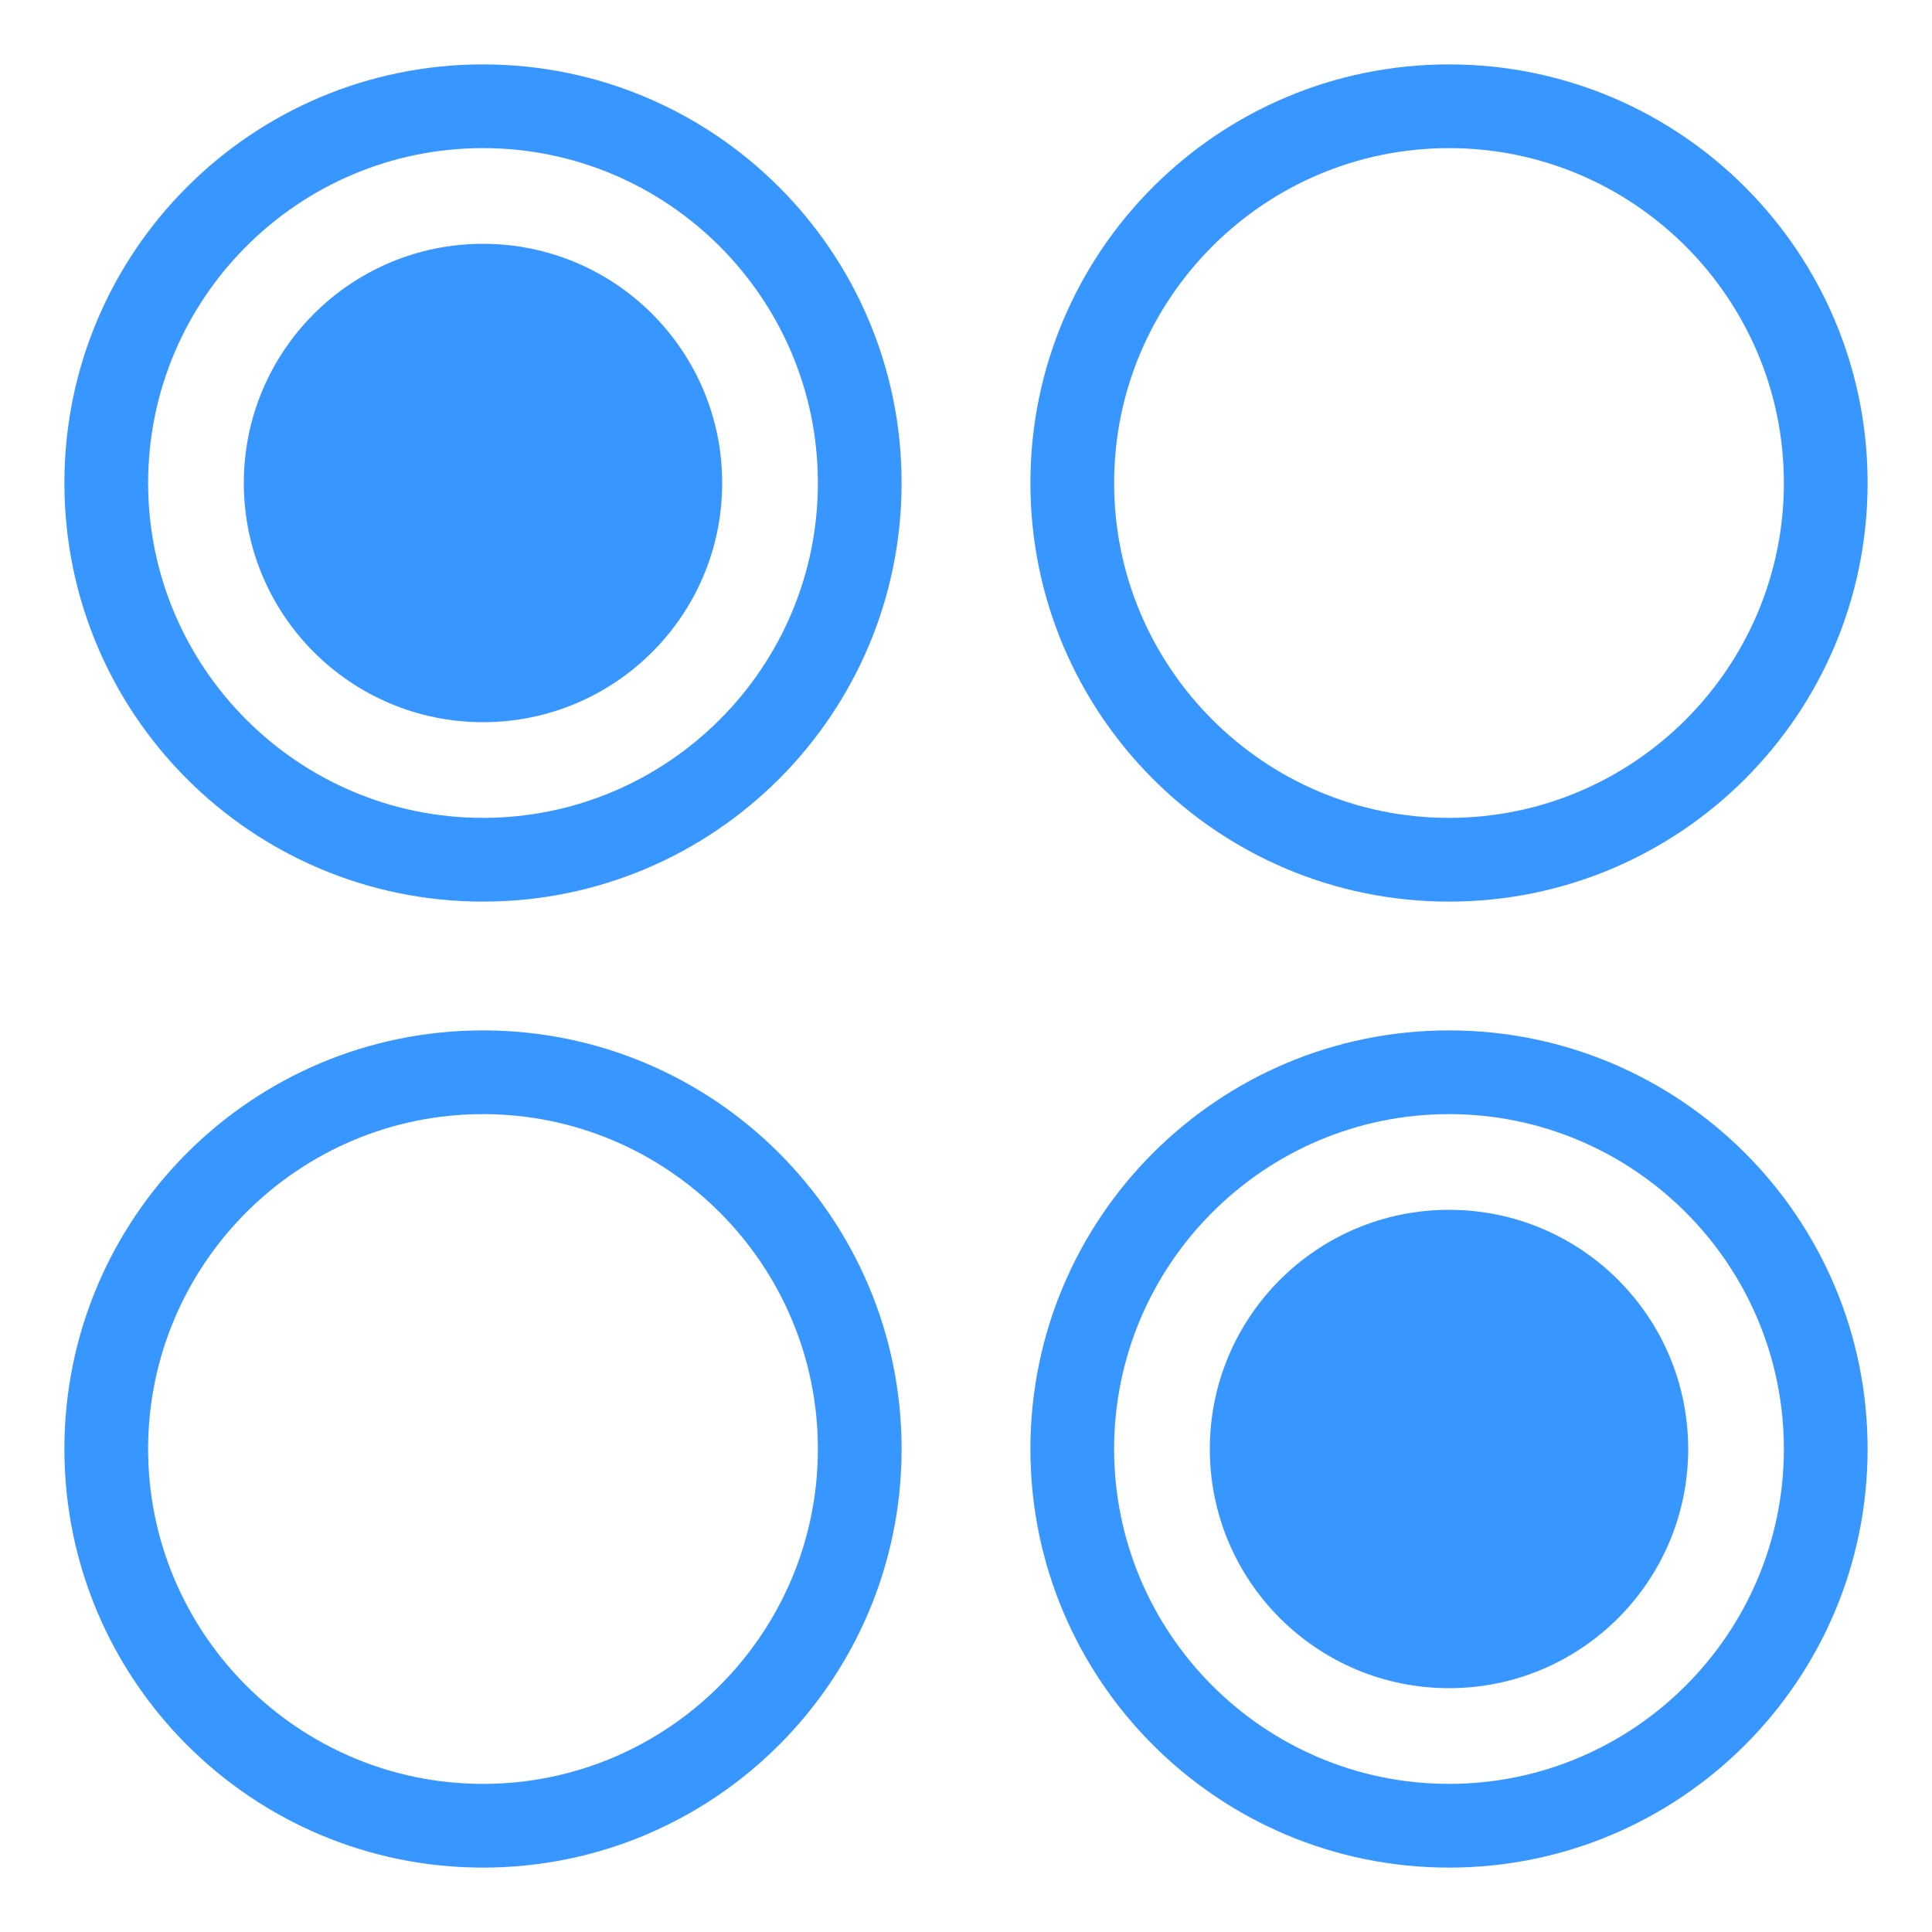 <?xml version="1.0" encoding="utf-8"?>
<!-- Generator: Adobe Illustrator 17.0.0, SVG Export Plug-In . SVG Version: 6.00 Build 0)  -->
<!DOCTYPE svg PUBLIC "-//W3C//DTD SVG 1.1//EN" "http://www.w3.org/Graphics/SVG/1.1/DTD/svg11.dtd">
<svg version="1.1" id="features" xmlns="http://www.w3.org/2000/svg" xmlns:xlink="http://www.w3.org/1999/xlink" x="0px" y="0px"
	 width="30px" height="30px" viewBox="0 0 30 30" enable-background="new 0 0 30 30" xml:space="preserve">
<g>
	<g>
		<path fill="#3796FF" d="M7.5,2.3c2.867,0,5.2,2.333,5.2,5.2s-2.333,5.2-5.2,5.2s-5.2-2.333-5.2-5.2S4.633,2.3,7.5,2.3 M7.5,1
			C3.91,1,1,3.91,1,7.5S3.91,14,7.5,14S14,11.09,14,7.5S11.09,1,7.5,1L7.5,1z"/>
	</g>
	<circle fill="#3796FF" cx="7.5" cy="7.5" r="3.714"/>
</g>
<g>
	<g>
		<path fill="#3796FF" d="M22.5,2.3c2.867,0,5.2,2.333,5.2,5.2s-2.333,5.2-5.2,5.2s-5.2-2.333-5.2-5.2S19.633,2.3,22.5,2.3 M22.5,1
			C18.91,1,16,3.91,16,7.5s2.91,6.5,6.5,6.5S29,11.09,29,7.5S26.09,1,22.5,1L22.5,1z"/>
	</g>
	<circle display="none" fill="#3796FF" cx="22.5" cy="7.5" r="3.714"/>
</g>
<g>
	<g>
		<path fill="#3796FF" d="M22.5,17.3c2.867,0,5.2,2.333,5.2,5.2s-2.333,5.2-5.2,5.2s-5.2-2.333-5.2-5.2S19.633,17.3,22.5,17.3
			 M22.5,16c-3.59,0-6.5,2.91-6.5,6.5s2.91,6.5,6.5,6.5s6.5-2.91,6.5-6.5S26.09,16,22.5,16L22.5,16z"/>
	</g>
	<circle fill="#3796FF" cx="22.5" cy="22.5" r="3.714"/>
</g>
<g>
	<g>
		<path fill="#3796FF" d="M7.5,17.3c2.867,0,5.2,2.333,5.2,5.2s-2.333,5.2-5.2,5.2s-5.2-2.333-5.2-5.2S4.633,17.3,7.5,17.3 M7.5,16
			C3.91,16,1,18.91,1,22.5S3.91,29,7.5,29s6.5-2.91,6.5-6.5S11.09,16,7.5,16L7.5,16z"/>
	</g>
	<circle display="none" fill="#3796FF" cx="7.5" cy="22.5" r="3.714"/>
</g>
</svg>
